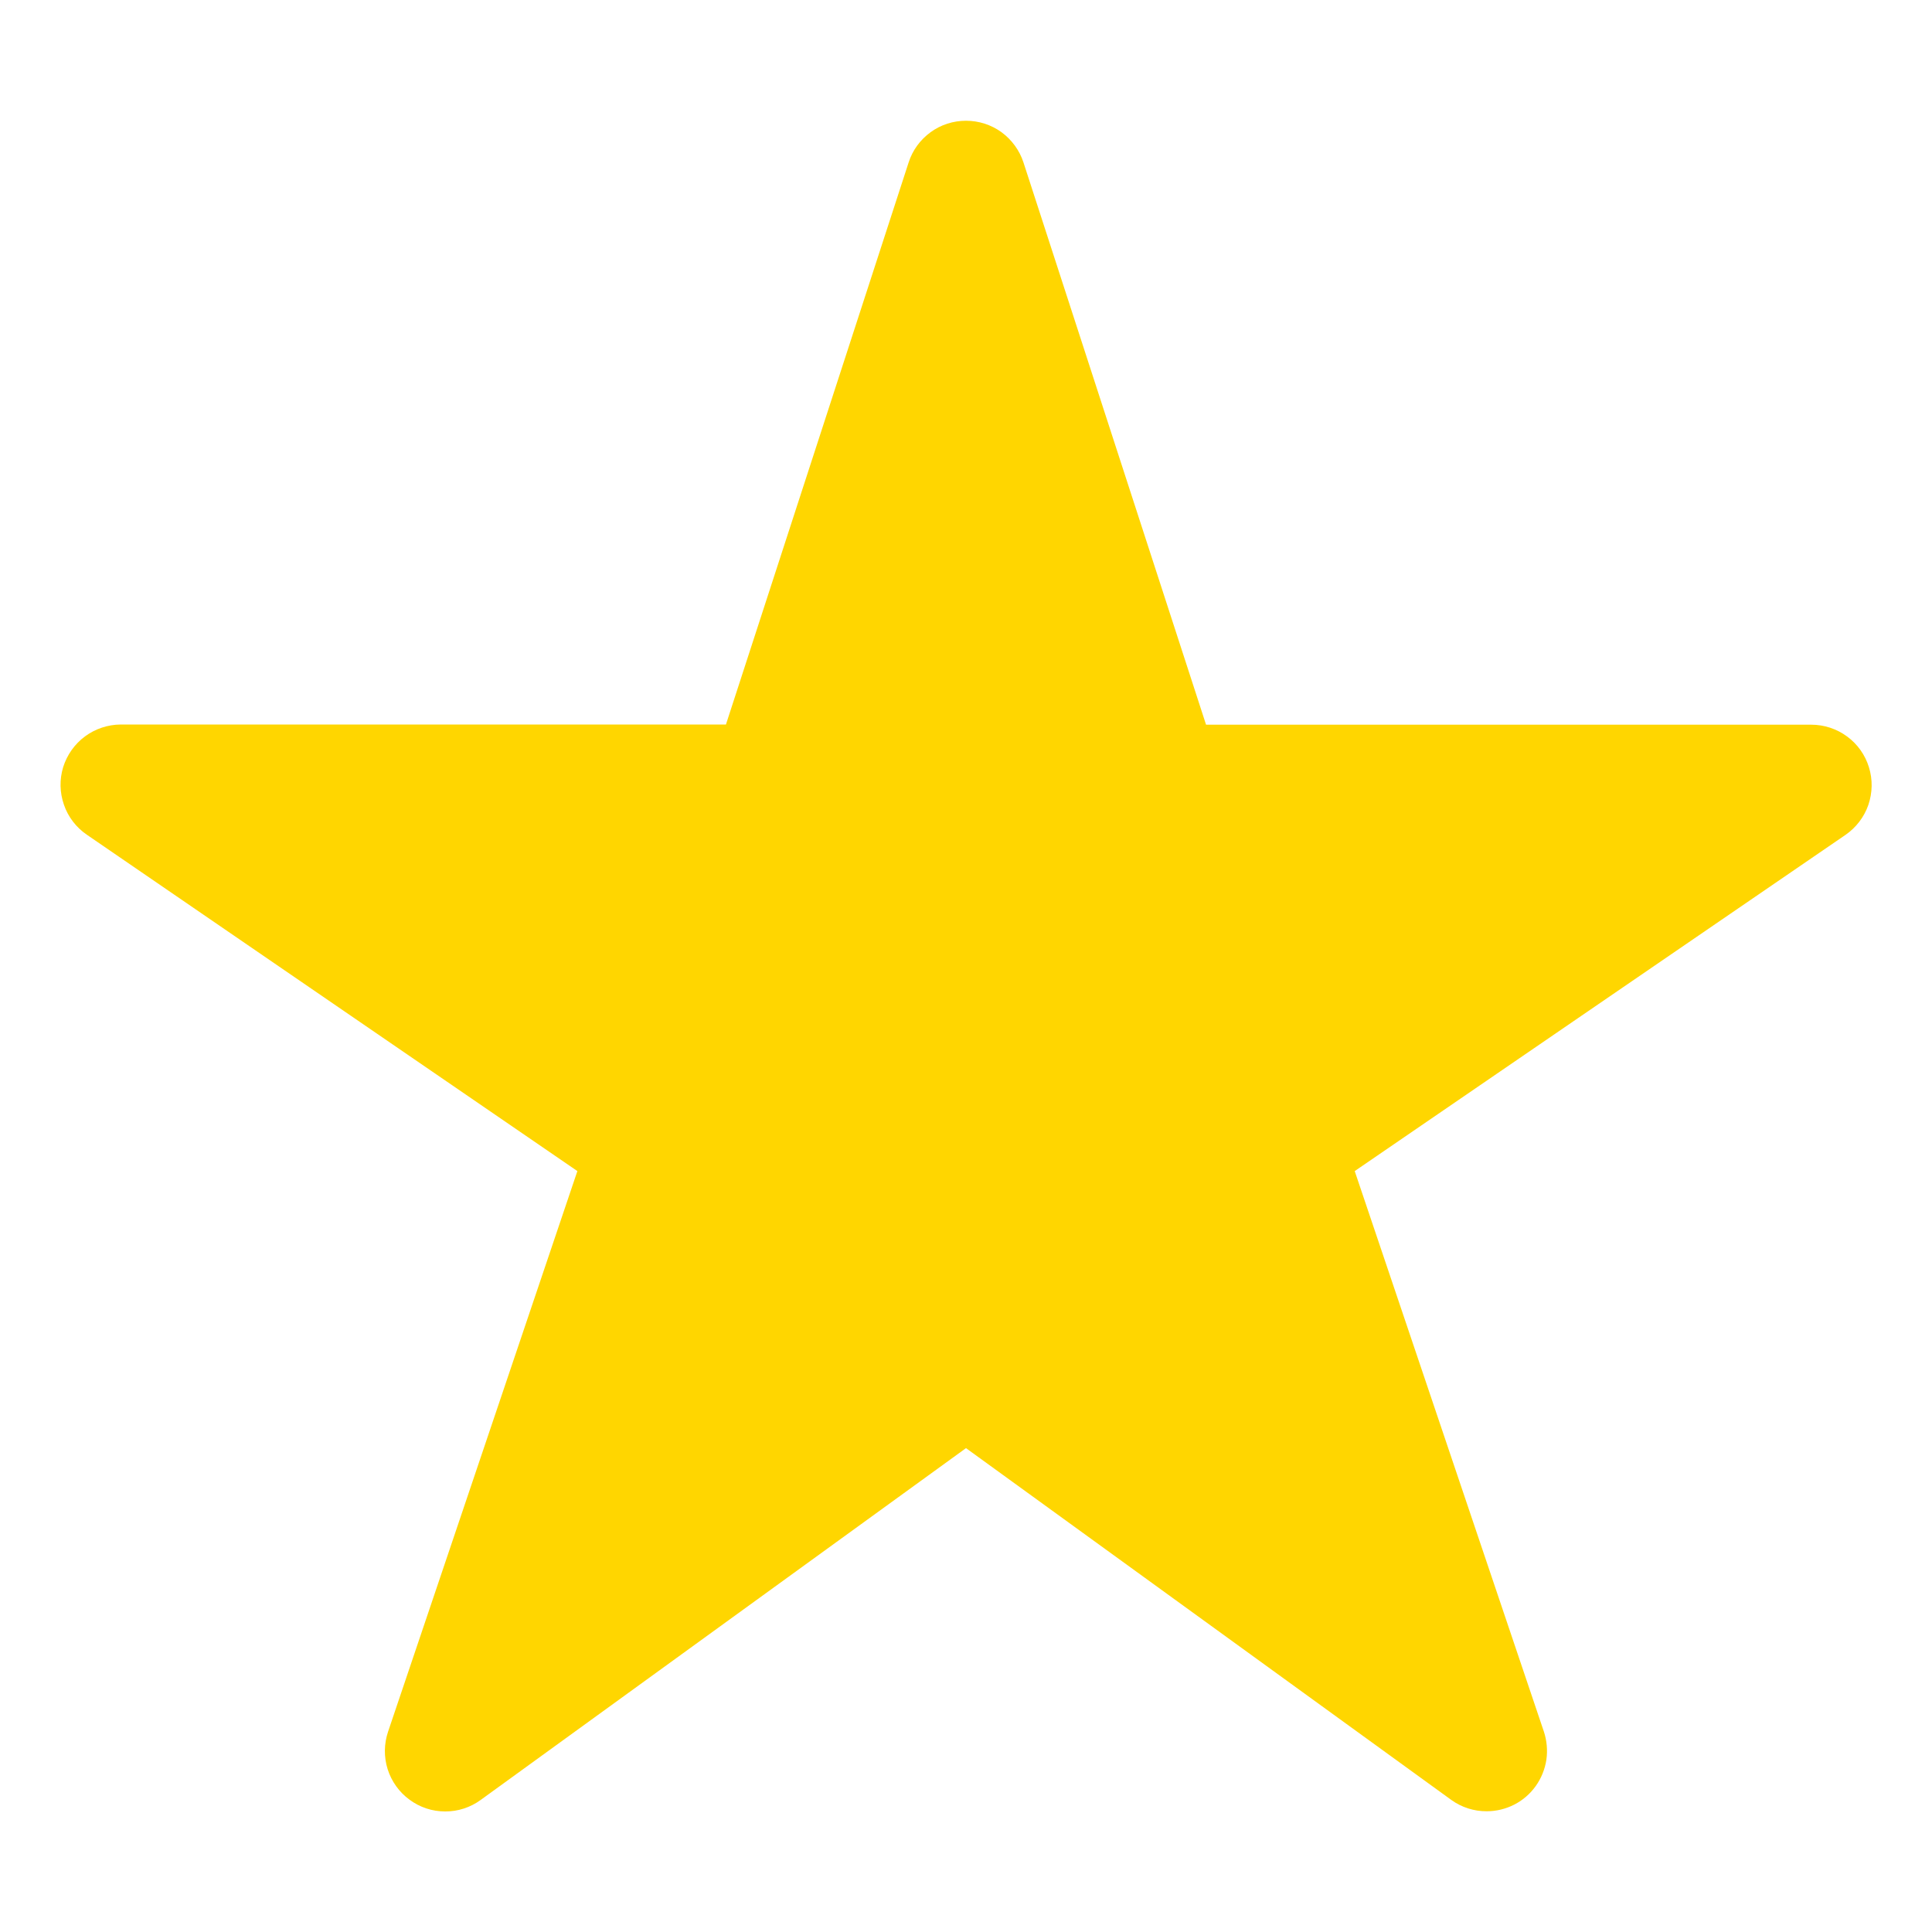 <svg width="20" height="20" viewBox="0 0 20 20" fill="none" xmlns="http://www.w3.org/2000/svg">
<path d="M15.391 18.75C15.259 18.751 15.131 18.71 15.024 18.633L10 14.991L4.976 18.633C4.869 18.711 4.74 18.753 4.607 18.752C4.474 18.752 4.345 18.709 4.239 18.63C4.132 18.552 4.053 18.441 4.013 18.315C3.973 18.188 3.975 18.052 4.017 17.927L5.977 12.123L0.899 8.641C0.789 8.566 0.705 8.457 0.662 8.331C0.618 8.205 0.615 8.069 0.654 7.941C0.694 7.814 0.773 7.702 0.88 7.623C0.987 7.544 1.117 7.501 1.25 7.5H7.515L9.406 1.682C9.446 1.556 9.526 1.447 9.633 1.369C9.739 1.291 9.868 1.25 10 1.25C10.132 1.25 10.261 1.291 10.368 1.369C10.474 1.447 10.554 1.556 10.595 1.682L12.485 7.502H18.75C18.884 7.502 19.014 7.545 19.121 7.624C19.229 7.703 19.308 7.815 19.347 7.942C19.387 8.07 19.384 8.206 19.341 8.333C19.297 8.459 19.214 8.567 19.104 8.643L14.024 12.123L15.982 17.925C16.013 18.019 16.022 18.119 16.008 18.217C15.993 18.315 15.955 18.409 15.898 18.489C15.84 18.57 15.764 18.636 15.676 18.681C15.588 18.726 15.49 18.75 15.391 18.75Z" fill="#FFD600"/>
</svg>
